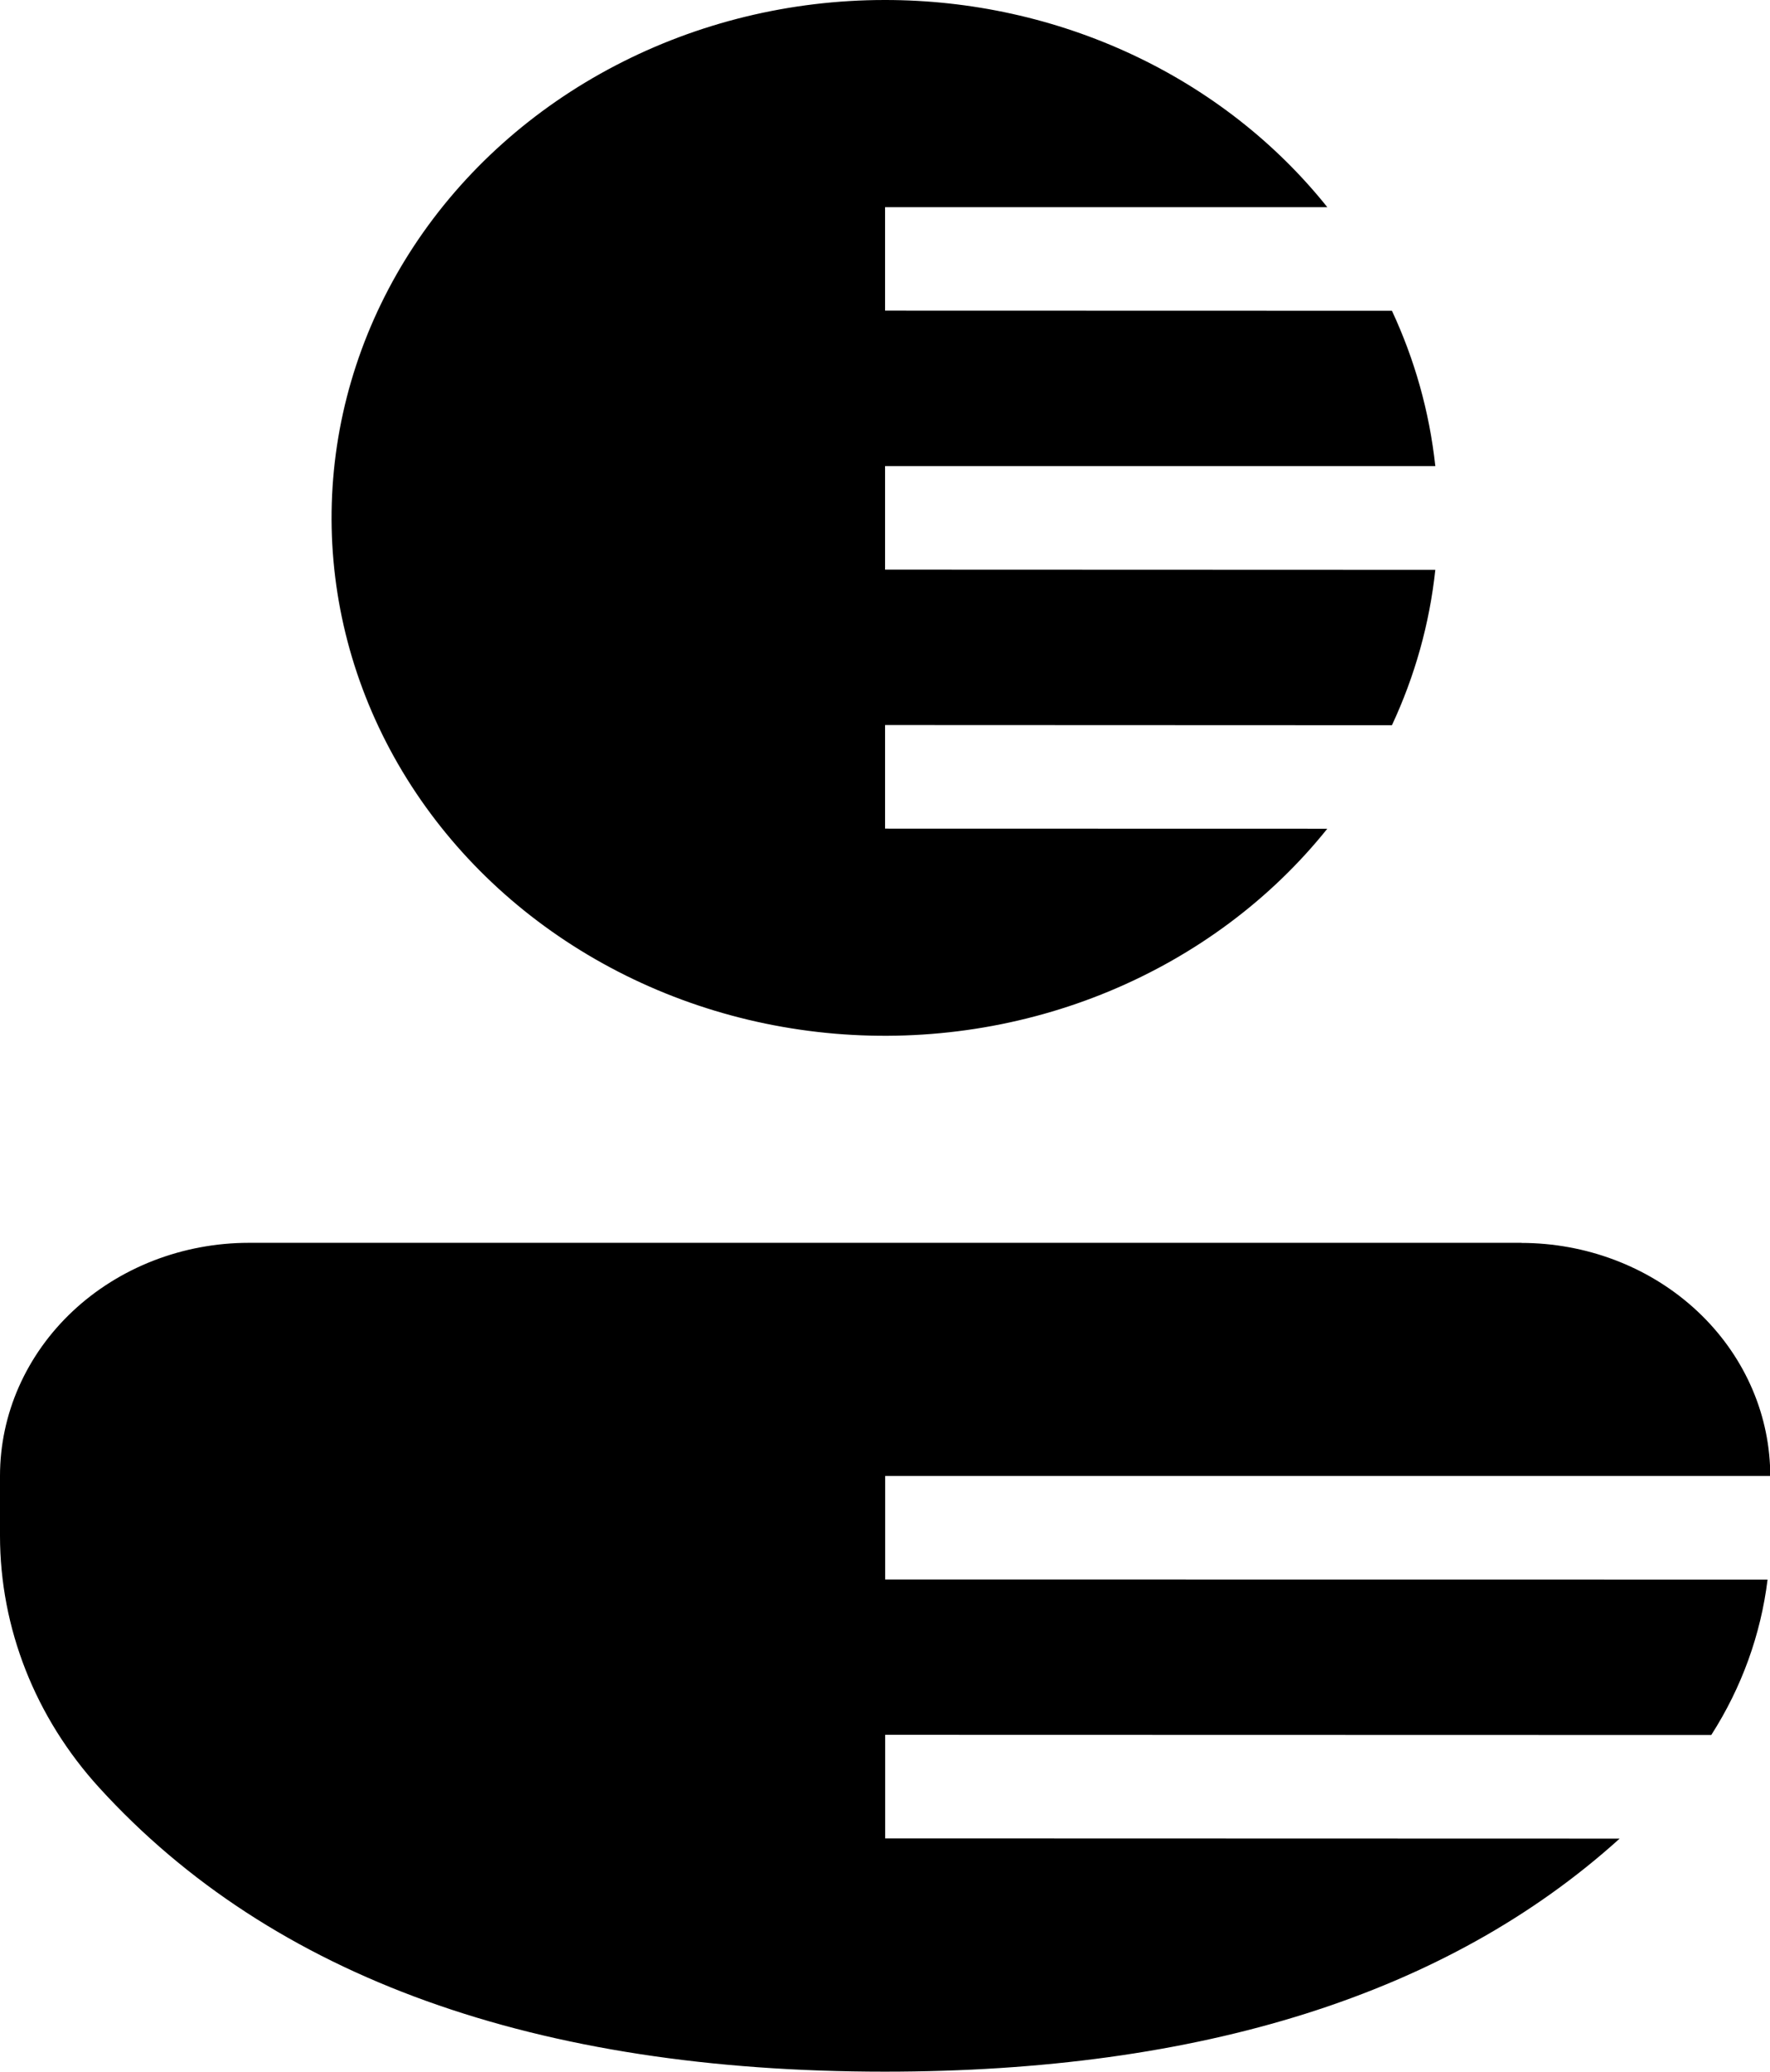 <svg width="53" height="62" viewBox="0 0 53 62" fill="none" xmlns="http://www.w3.org/2000/svg">
<path d="M45.555 37.198C47.474 37.199 49.318 37.891 50.704 39.131C52.091 40.371 52.913 42.064 53 43.857V44.173H26.505V47.27L52.927 47.273C52.726 48.918 52.151 50.505 51.241 51.925L26.505 51.919V55.019L48.498 55.025C43.329 59.694 35.941 62 26.492 62C16.069 62 8.164 59.195 2.975 53.506C1.056 51.403 0.001 48.727 7.36648e-07 45.961V44.17C-0 43.254 0.192 42.347 0.566 41.501C0.941 40.655 1.489 39.886 2.181 39.238C2.873 38.59 3.695 38.077 4.599 37.726C5.503 37.376 6.472 37.195 7.451 37.195H45.555V37.198ZM26.492 7.77042e-06C29.064 -0.002 31.601 0.557 33.902 1.633C36.203 2.709 38.203 4.273 39.744 6.2H26.502V9.296L41.679 9.3C42.355 10.75 42.802 12.313 42.978 13.949H26.502V17.049L42.978 17.055C42.807 18.659 42.369 20.228 41.679 21.705L26.502 21.699V24.799L39.744 24.802C38.05 26.915 35.806 28.587 33.226 29.661C30.646 30.735 27.816 31.173 25.004 30.936C22.192 30.698 19.492 29.792 17.159 28.303C14.827 26.815 12.94 24.793 11.677 22.43C10.415 20.067 9.818 17.442 9.945 14.803C10.072 12.164 10.918 9.599 12.402 7.351C13.886 5.104 15.96 3.249 18.426 1.963C20.892 0.676 23.668 0 26.492 7.77042e-06Z" fill="black"/>
</svg>
